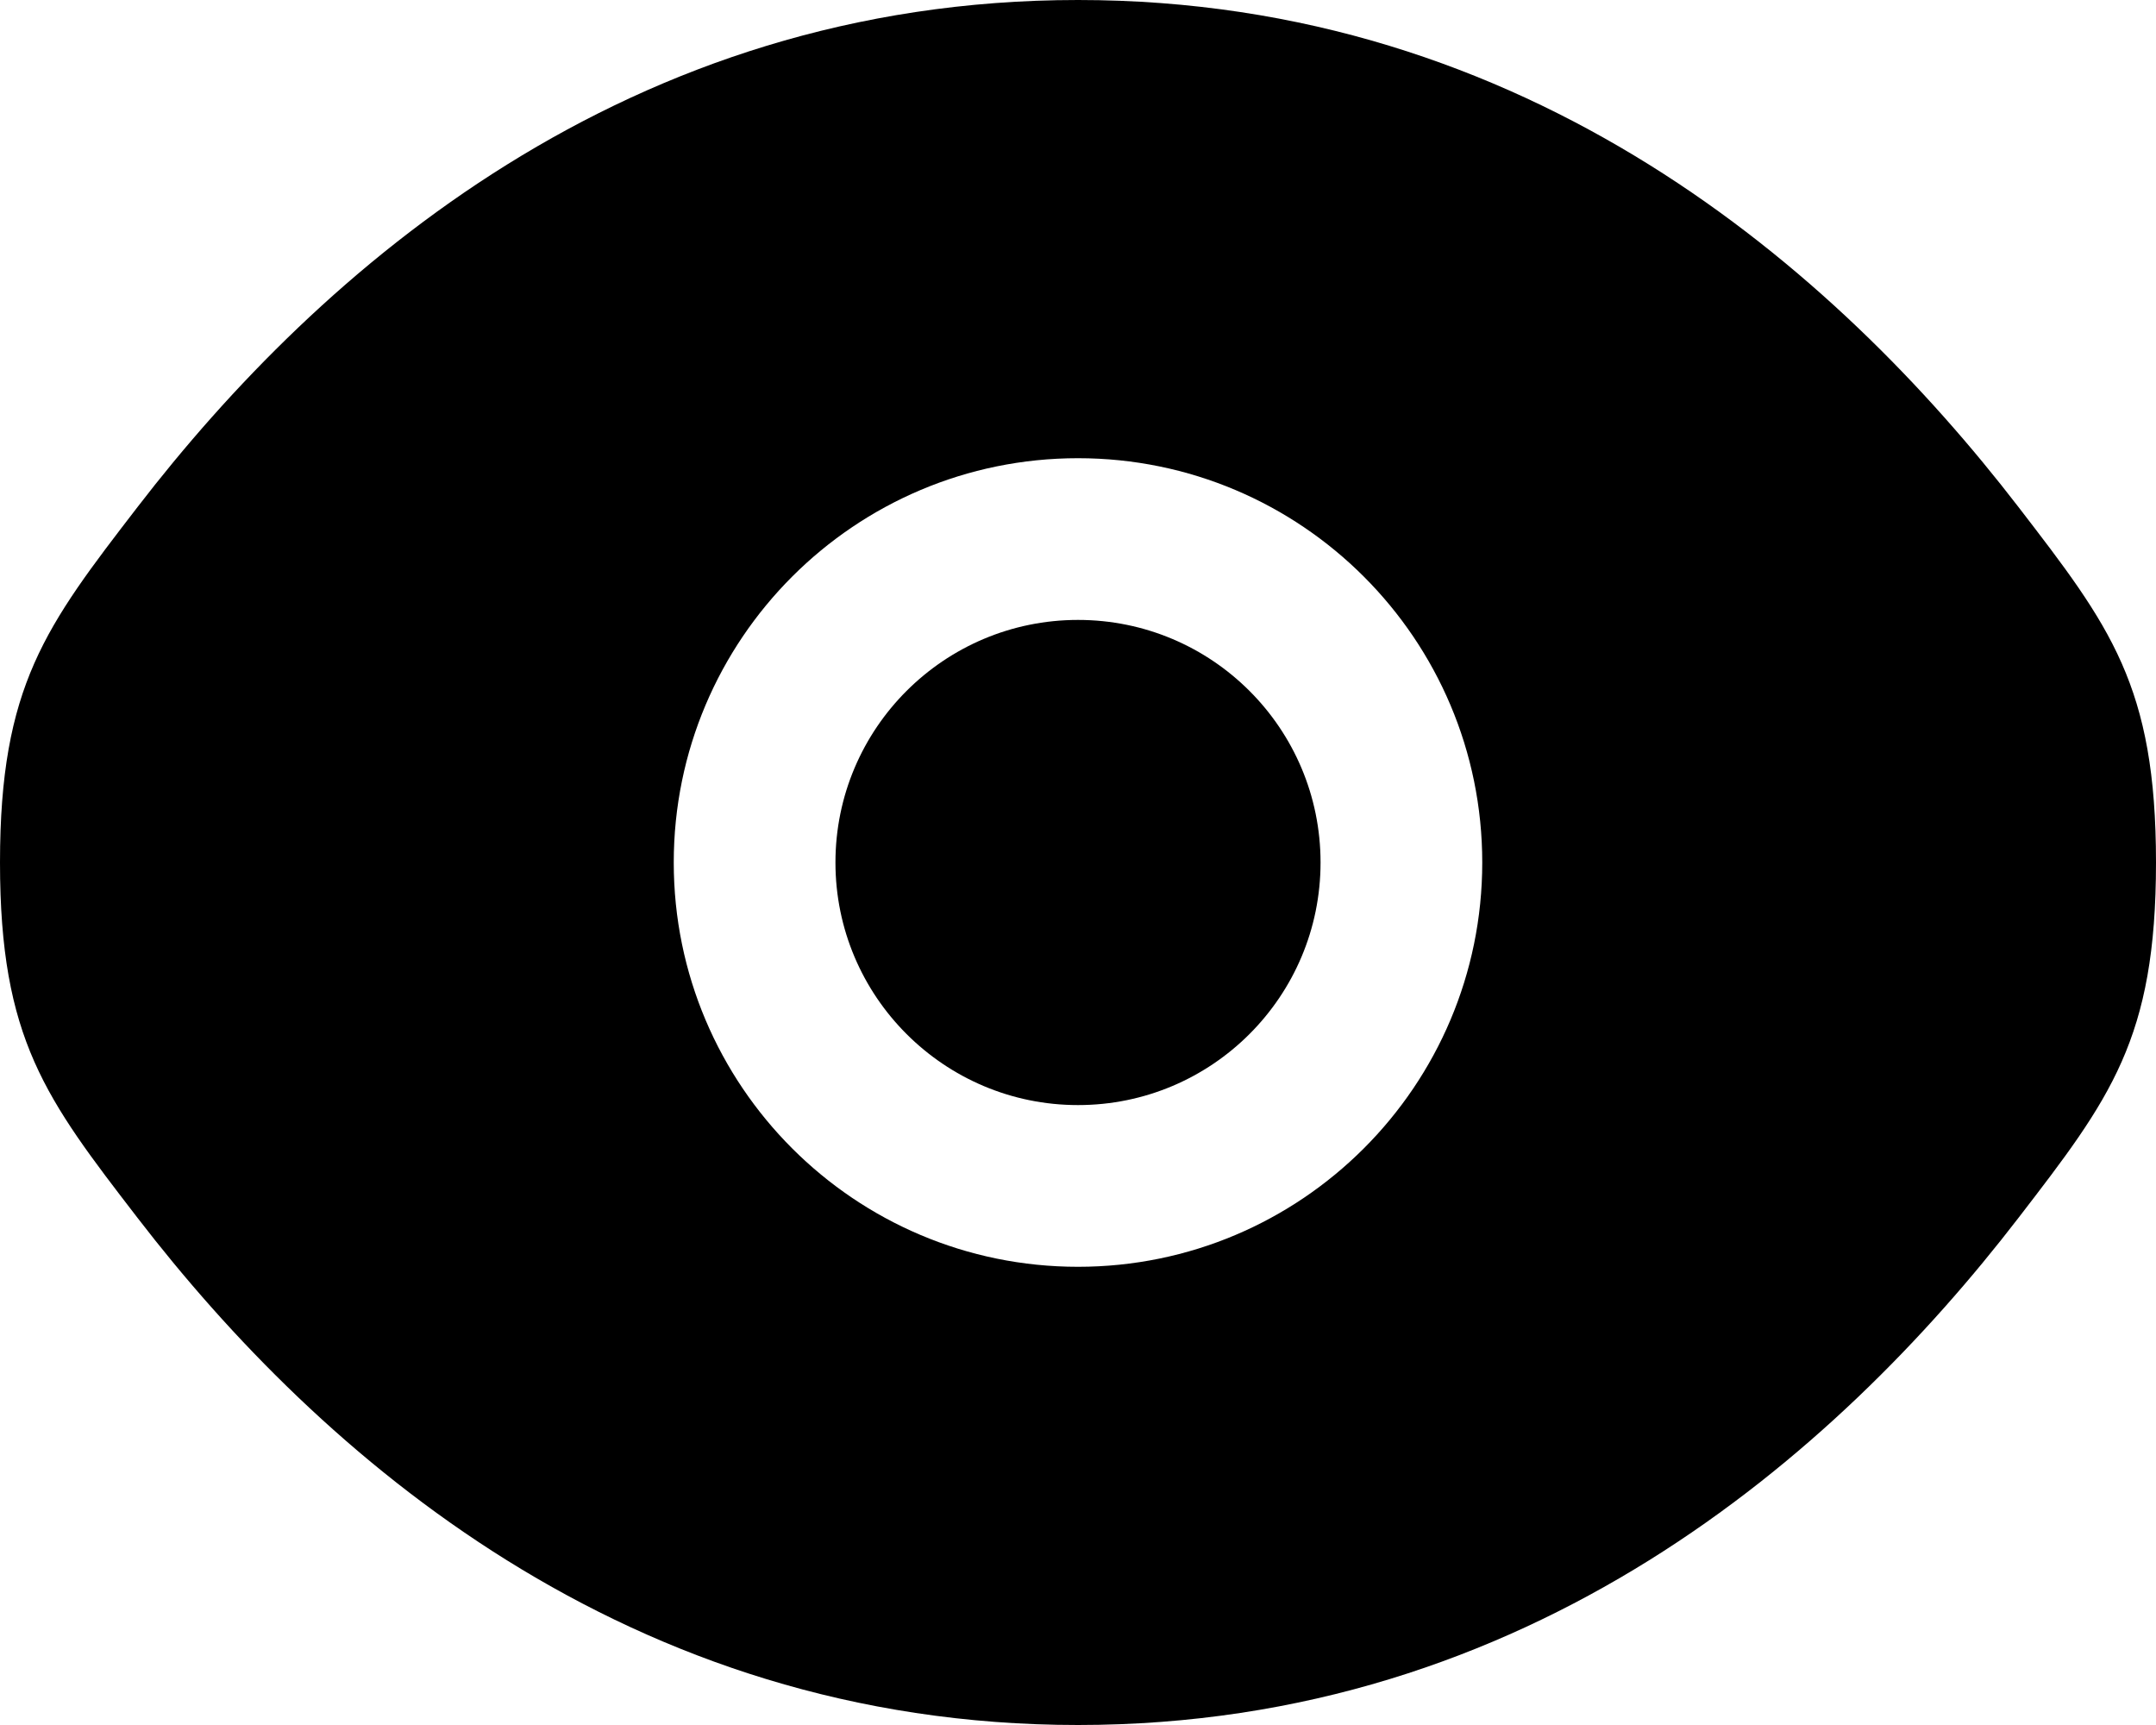 <?xml version="1.0" encoding="utf-8"?>
<svg xmlns="http://www.w3.org/2000/svg" viewBox="164.801 287.687 20 16" width="20px" height="16px"><g id="object-0"><path d="M 172.551 295.687 C 172.551 294.444 173.559 293.437 174.801 293.437 C 176.044 293.437 177.051 294.444 177.051 295.687 C 177.051 296.929 176.044 297.937 174.801 297.937 C 173.559 297.937 172.551 296.929 172.551 295.687 Z" style=""/><path fill-rule="evenodd" clip-rule="evenodd" d="M 164.801 295.687 C 164.801 297.326 165.226 297.878 166.076 298.982 C 167.773 301.187 170.619 303.687 174.801 303.687 C 178.983 303.687 181.829 301.187 183.526 298.982 C 184.376 297.878 184.801 297.326 184.801 295.687 C 184.801 294.047 184.376 293.495 183.526 292.391 C 181.829 290.186 178.983 287.687 174.801 287.687 C 170.619 287.687 167.773 290.186 166.076 292.391 C 165.226 293.495 164.801 294.047 164.801 295.687 Z M 174.801 291.937 C 172.73 291.937 171.051 293.616 171.051 295.687 C 171.051 297.758 172.73 299.437 174.801 299.437 C 176.872 299.437 178.551 297.758 178.551 295.687 C 178.551 293.616 176.872 291.937 174.801 291.937 Z" style=""/></g></svg>